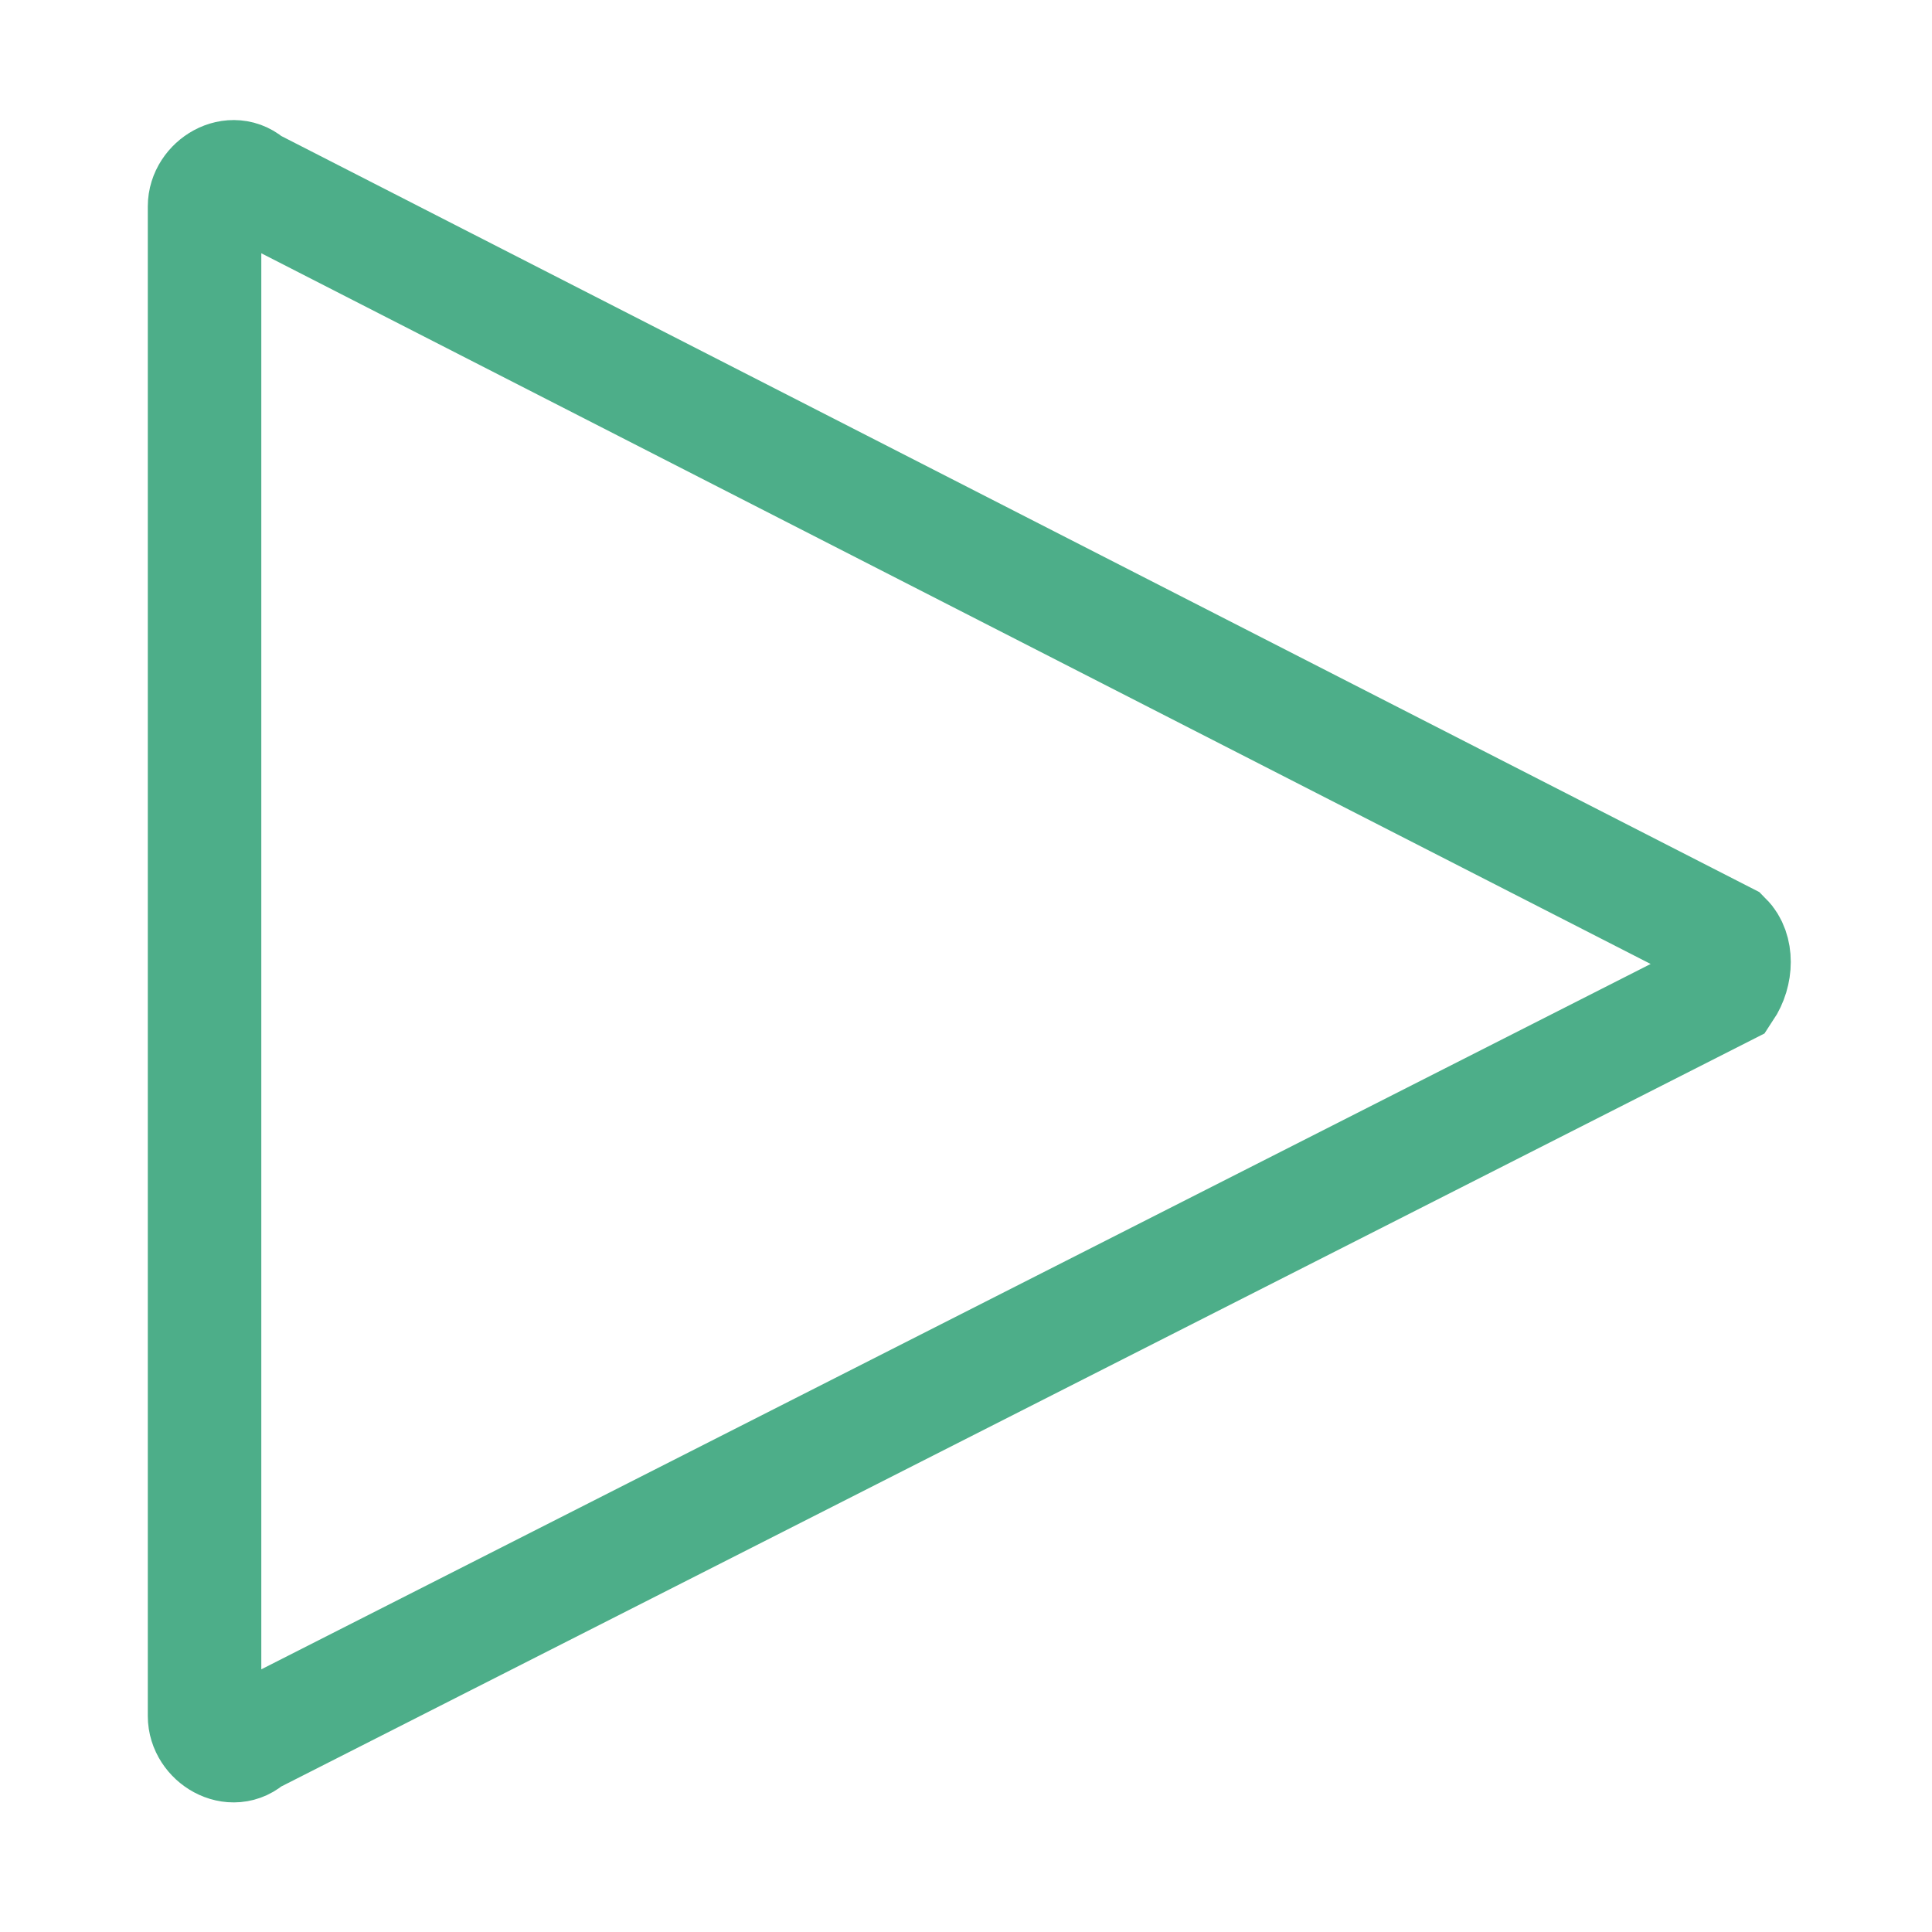 ﻿<?xml version='1.0' encoding='UTF-8'?>
<svg viewBox="-2.448 -2 32 32" xmlns="http://www.w3.org/2000/svg" xmlns:xlink="http://www.w3.org/1999/xlink">
  <g id="Layer_1" transform="translate(-1.88, -1.119)">
    <g transform="matrix(0.94, 0, 0, 0.94, 0, 0)">
      <g id="icon">
        <g>
          <path d="M29.8, 16.5L3.8, 29.7C3.5, 30 3, 29.7 3, 29.3L3, 2.7C3, 2.3 3.5, 2 3.8, 2.3L29.8, 15.6C30, 15.8 30, 16.2 29.8, 16.5z" fill="none" stroke="#4DAE89" stroke-width="2px" stroke-miterlimit="10" stroke-opacity="1" />
        </g>
      </g>
    </g>
  </g>
</svg>